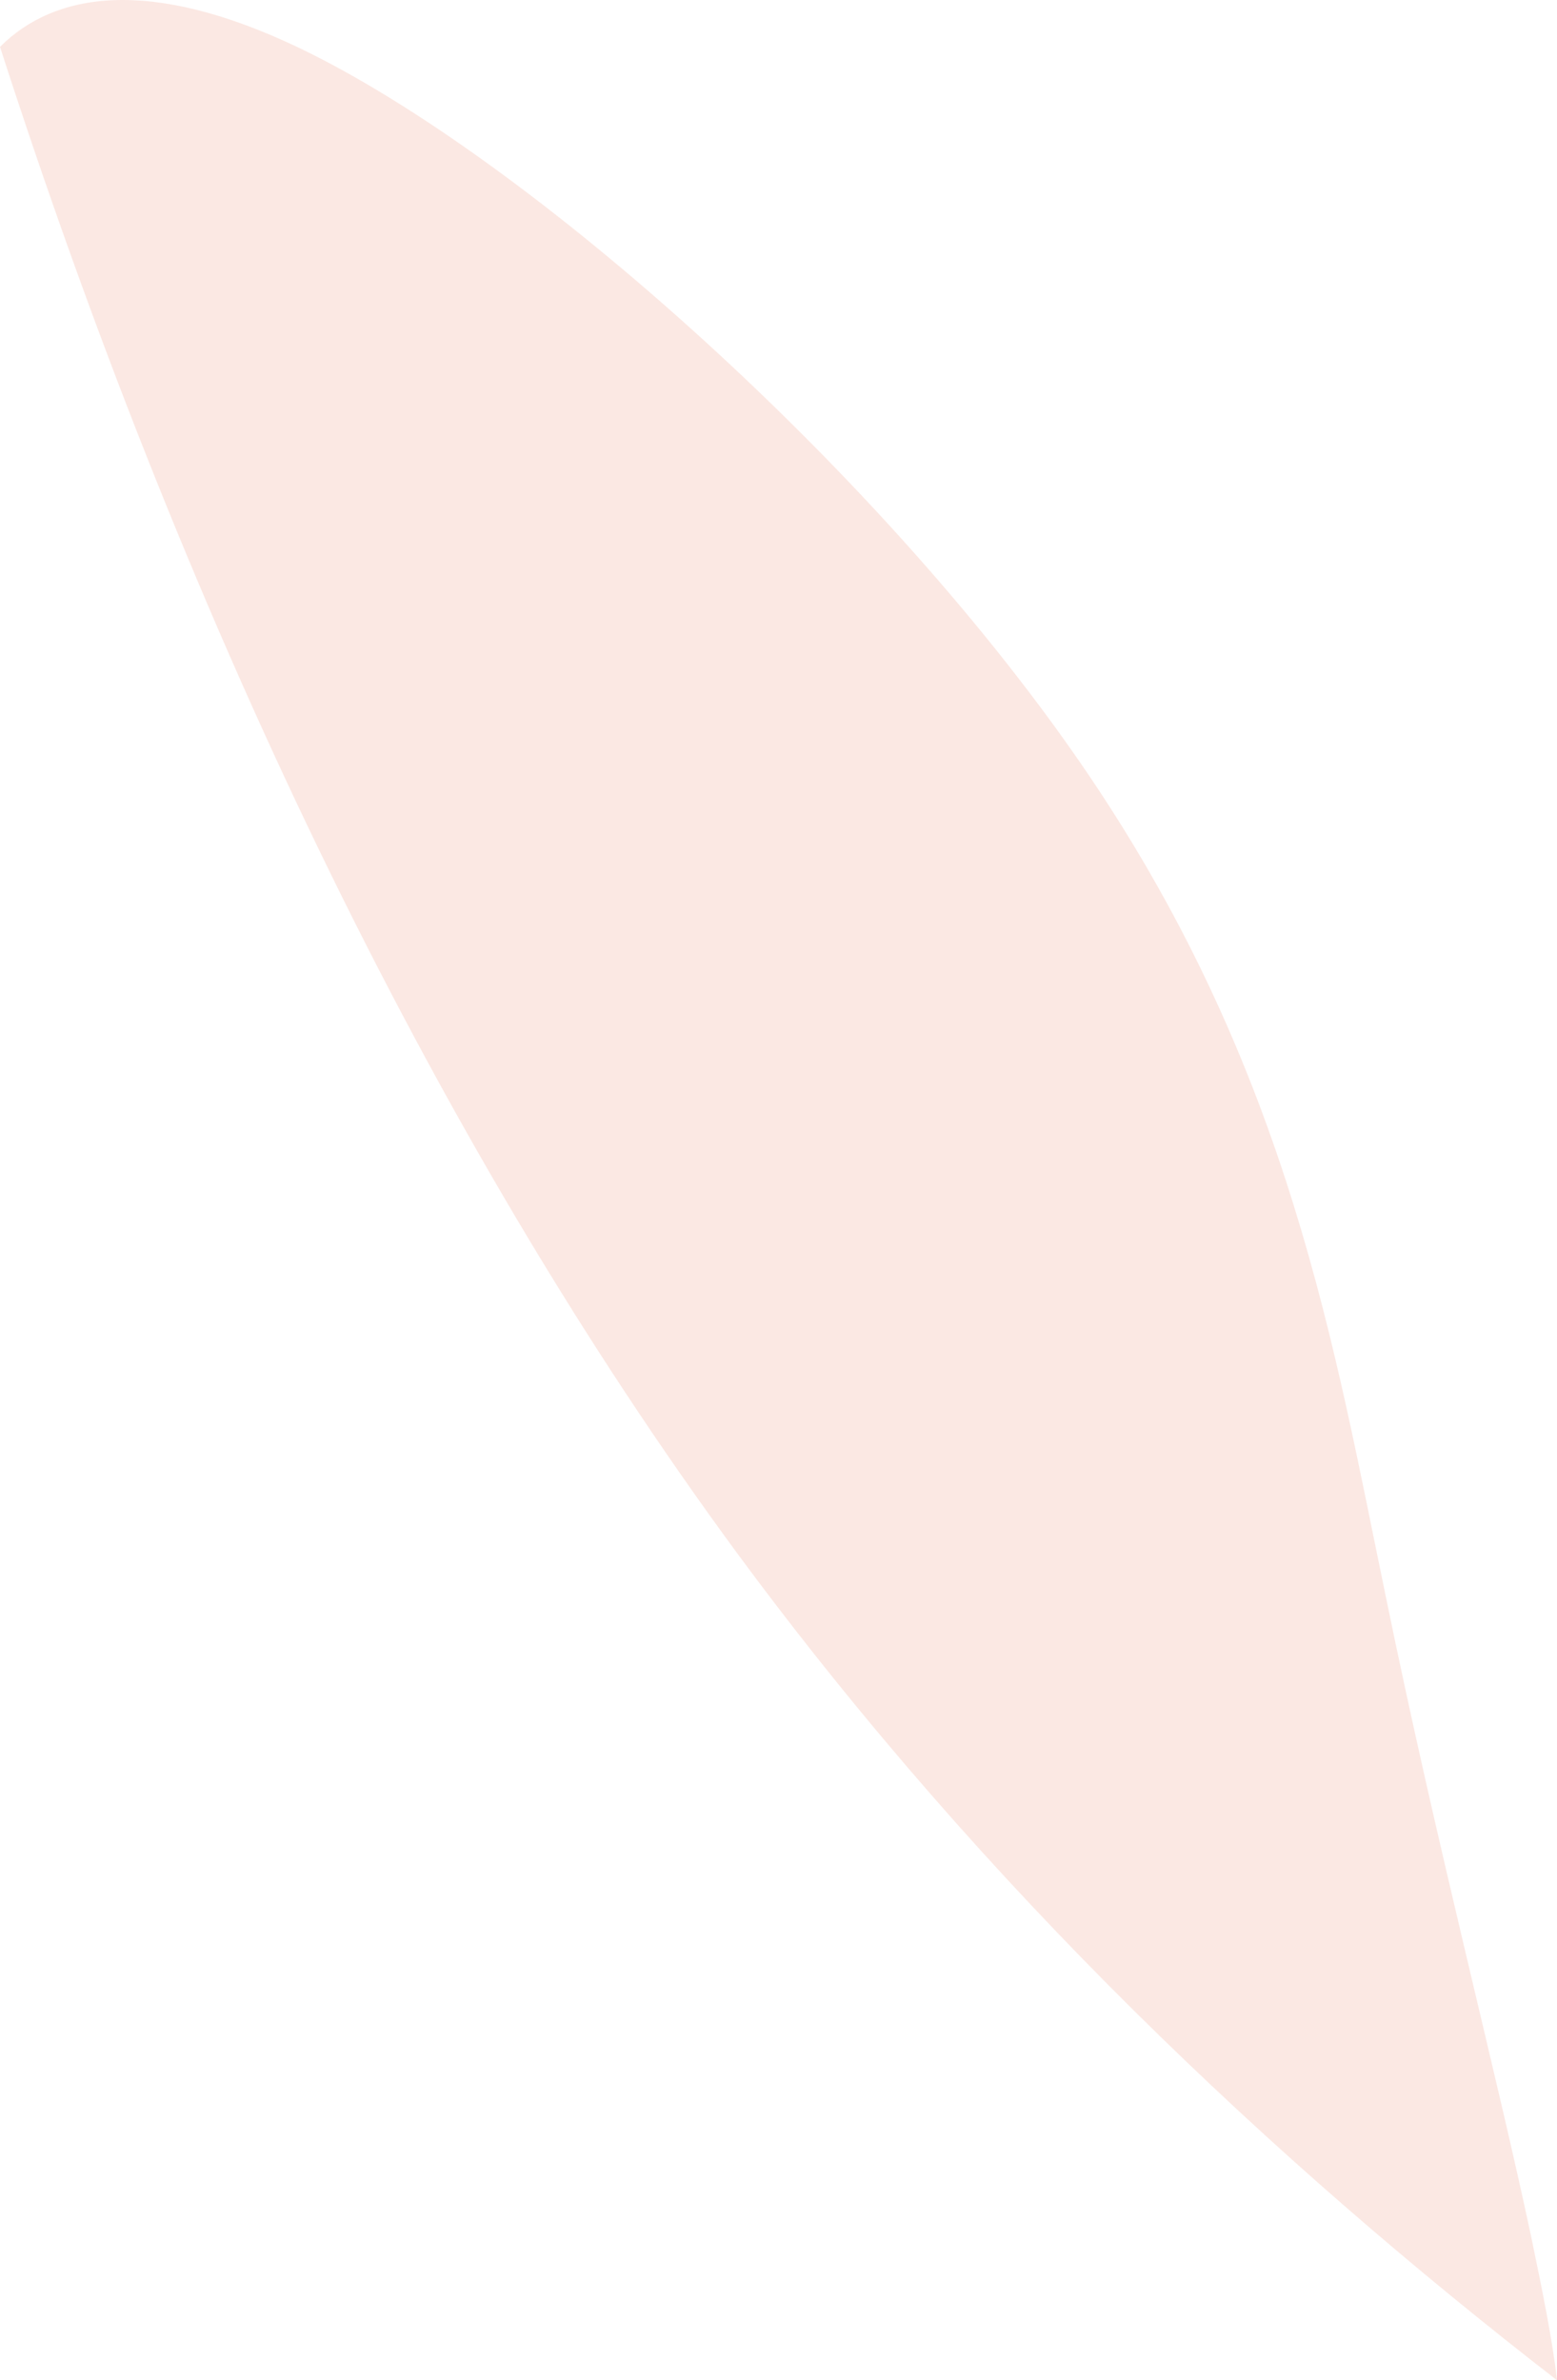 <?xml version="1.0" encoding="UTF-8" standalone="no"?>
<svg
   xmlns:dc="http://purl.org/dc/elements/1.1/"
   xmlns:cc="http://creativecommons.org/ns#"
   xmlns:rdf="http://www.w3.org/1999/02/22-rdf-syntax-ns#"
   xmlns:svg="http://www.w3.org/2000/svg"
   xmlns="http://www.w3.org/2000/svg"
   xmlns:sodipodi="http://sodipodi.sourceforge.net/DTD/sodipodi-0.dtd"
   xmlns:inkscape="http://www.inkscape.org/namespaces/inkscape"
   xml:space="preserve"
   width="22.59mm"
   height="34.53mm"
   version="1.1"
   style="clip-rule:evenodd;fill-rule:evenodd;image-rendering:optimizeQuality;shape-rendering:geometricPrecision;text-rendering:geometricPrecision"
   viewBox="0 0 2259 3452.998"
   id="svg10"
   sodipodi:docname="policzek śnieżki1.svg"
   inkscape:version="1.0.1 (3bc2e813f5, 2020-09-07)"><sodipodi:namedview
   pagecolor="#ffffff"
   bordercolor="#666666"
   borderopacity="1"
   objecttolerance="10"
   gridtolerance="10"
   guidetolerance="10"
   inkscape:pageopacity="0"
   inkscape:pageshadow="2"
   inkscape:window-width="753"
   inkscape:window-height="480"
   id="namedview12"
   showgrid="false"
   inkscape:zoom="1.1162388"
   inkscape:cx="207.38268"
   inkscape:cy="-101.63159"
   inkscape:window-x="63"
   inkscape:window-y="0"
   inkscape:window-maximized="0"
   inkscape:current-layer="svg10" />
 <defs
   id="defs4">
  <style
   type="text/css"
   id="style2">
   <![CDATA[
    .fil0 {fill:#F7D1C8;fill-opacity:0.502}
   ]]>
  </style>
 </defs>
 <g
   id="Warstwa_x0020_1"
   transform="translate(-9363,-13189.003)">
  <path
   class="fil0"
   d="m 11622,16642 c -411,-318 -829,-712 -1186,-1195 -457,-620 -814,-1387 -1073,-2190 79,-79 217,-102 433,1 335,160 855,624 1147,1056 292,432 356,832 431,1193 74,361 159,684 211,929 16,77 30,146 37,205 z"
   id="path7" />
 </g>
</svg>
